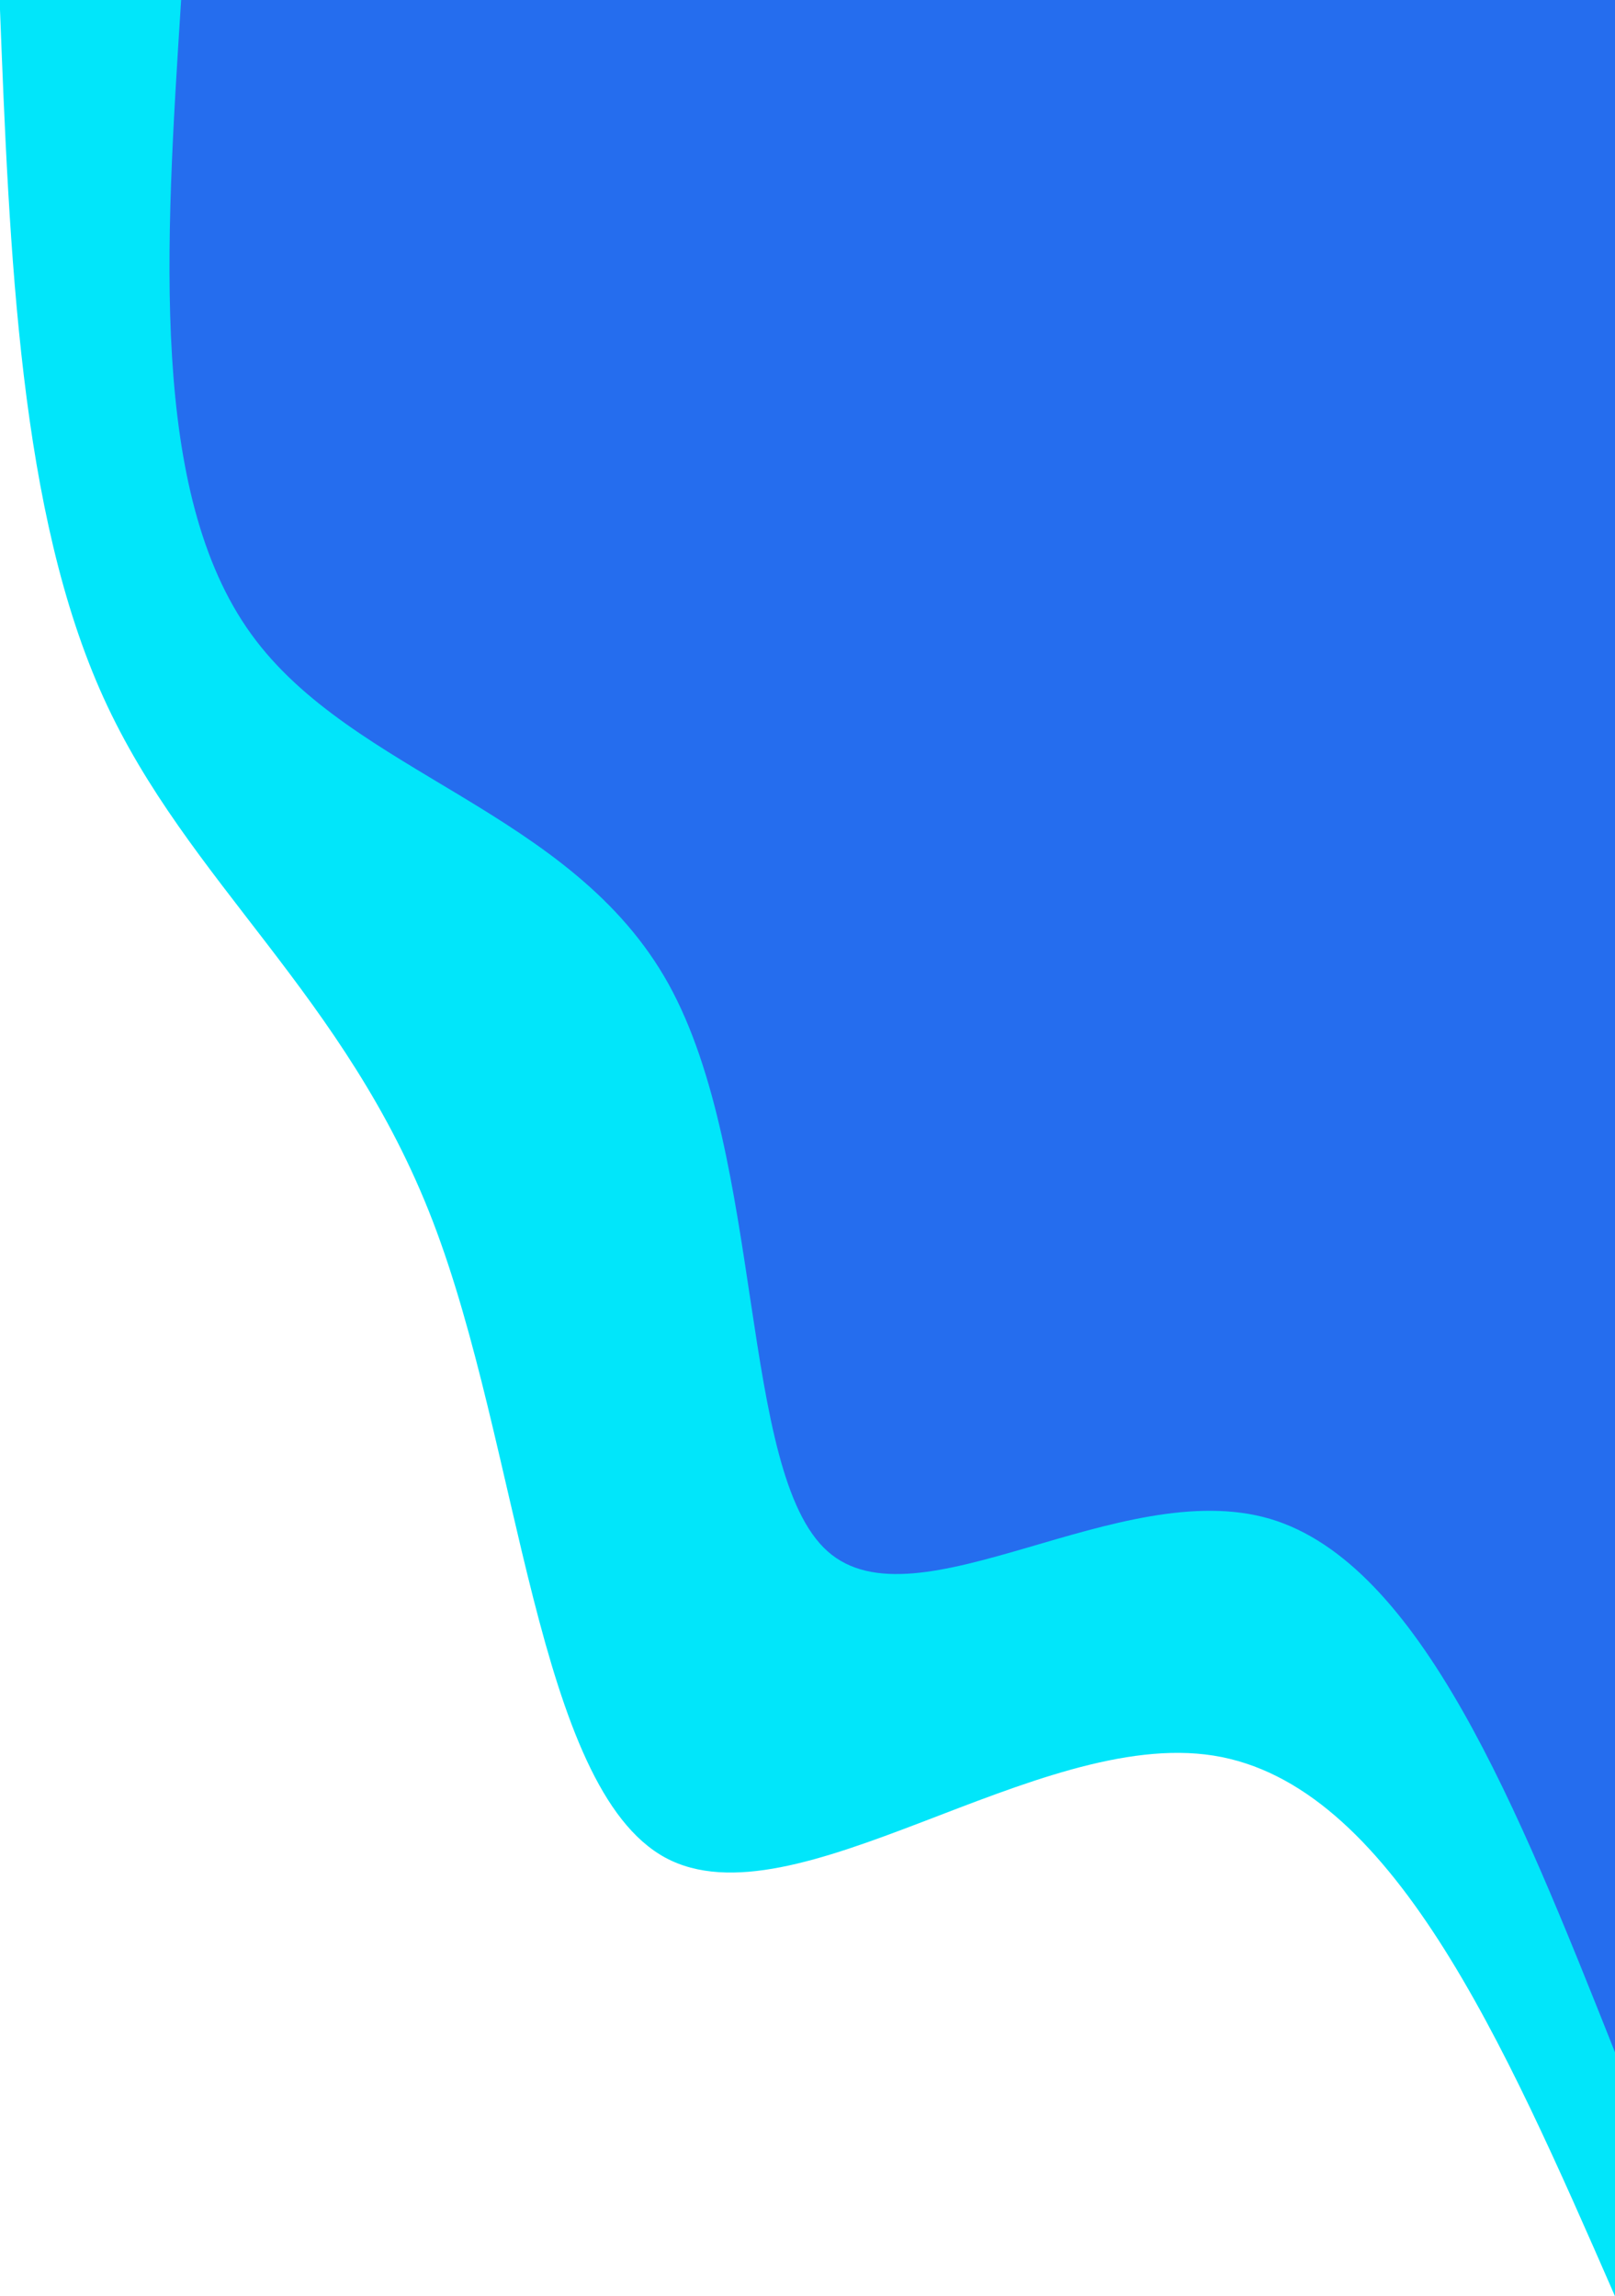 <?xml version="1.0" encoding="UTF-8" standalone="no"?>
<svg
   id="visual"
   viewBox="0 0 445.856 633.843"
   width="445.856"
   height="633.843"
   version="1.1"
   xmlns="http://www.w3.org/2000/svg"
   xmlns:svg="http://www.w3.org/2000/svg">
  <defs
     id="defs9">
    <linearGradient
       id="grad1_0"
       x1="0"
       y1="0"
       x2="1"
       y2="1">
      <stop
         offset="30%"
         stop-color="#001220"
         stop-opacity="1"
         id="stop4" />
      <stop
         offset="70%"
         stop-color="#001220"
         stop-opacity="1"
         id="stop6" />
    </linearGradient>
  </defs>
  <defs
     id="defs16">
    <linearGradient
       id="grad2_0"
       x1="0"
       y1="0"
       x2="1"
       y2="1">
      <stop
         offset="30%"
         stop-color="#001220"
         stop-opacity="1"
         id="stop11" />
      <stop
         offset="70%"
         stop-color="#001220"
         stop-opacity="1"
         id="stop13" />
    </linearGradient>
  </defs>
  <g
     transform="matrix(0.881,0,0,1.252,445.856,0)"
     id="g20-3"
     style="fill:#01e6fa;fill-opacity:1">
    <path
       d="m 0,506.3 c -35.1,-56.5 -70.3,-113 -125.8,-119.2 -55.5,-6.2 -131.3,37.9 -171.8,22.5 -40.5,-15.5 -45.6,-90.5 -72.9,-140.4 -27.3,-49.9 -76.8,-74.6 -103.1,-115.3 C -499.9,113.2 -503.1,56.6 -506.2,0 H 0 Z"
       fill="#FBAE3C"
       id="path18-6"
       style="fill:#01e6fa;fill-opacity:1" />
  </g>
  <g
     transform="matrix(0.782,0,0,1.119,445.856,0)"
     id="g20-7"
     style="fill:#256dee;fill-opacity:1">
    <path
       d="M 0,506.3 C -34.3,446 -68.7,385.7 -121.8,374.7 c -53.1,-10.9 -124.9,27.5 -156.2,8 -31.3,-19.5 -22.1,-96.9 -56.1,-139.9 -34.1,-43 -111.5,-51.6 -147.4,-86.4 C -517.4,121.7 -511.8,60.9 -506.2,0 H 0 Z"
       fill="#fbae3c"
       id="path18-5"
       style="fill:#256dee;fill-opacity:1" />
  </g>
</svg>
